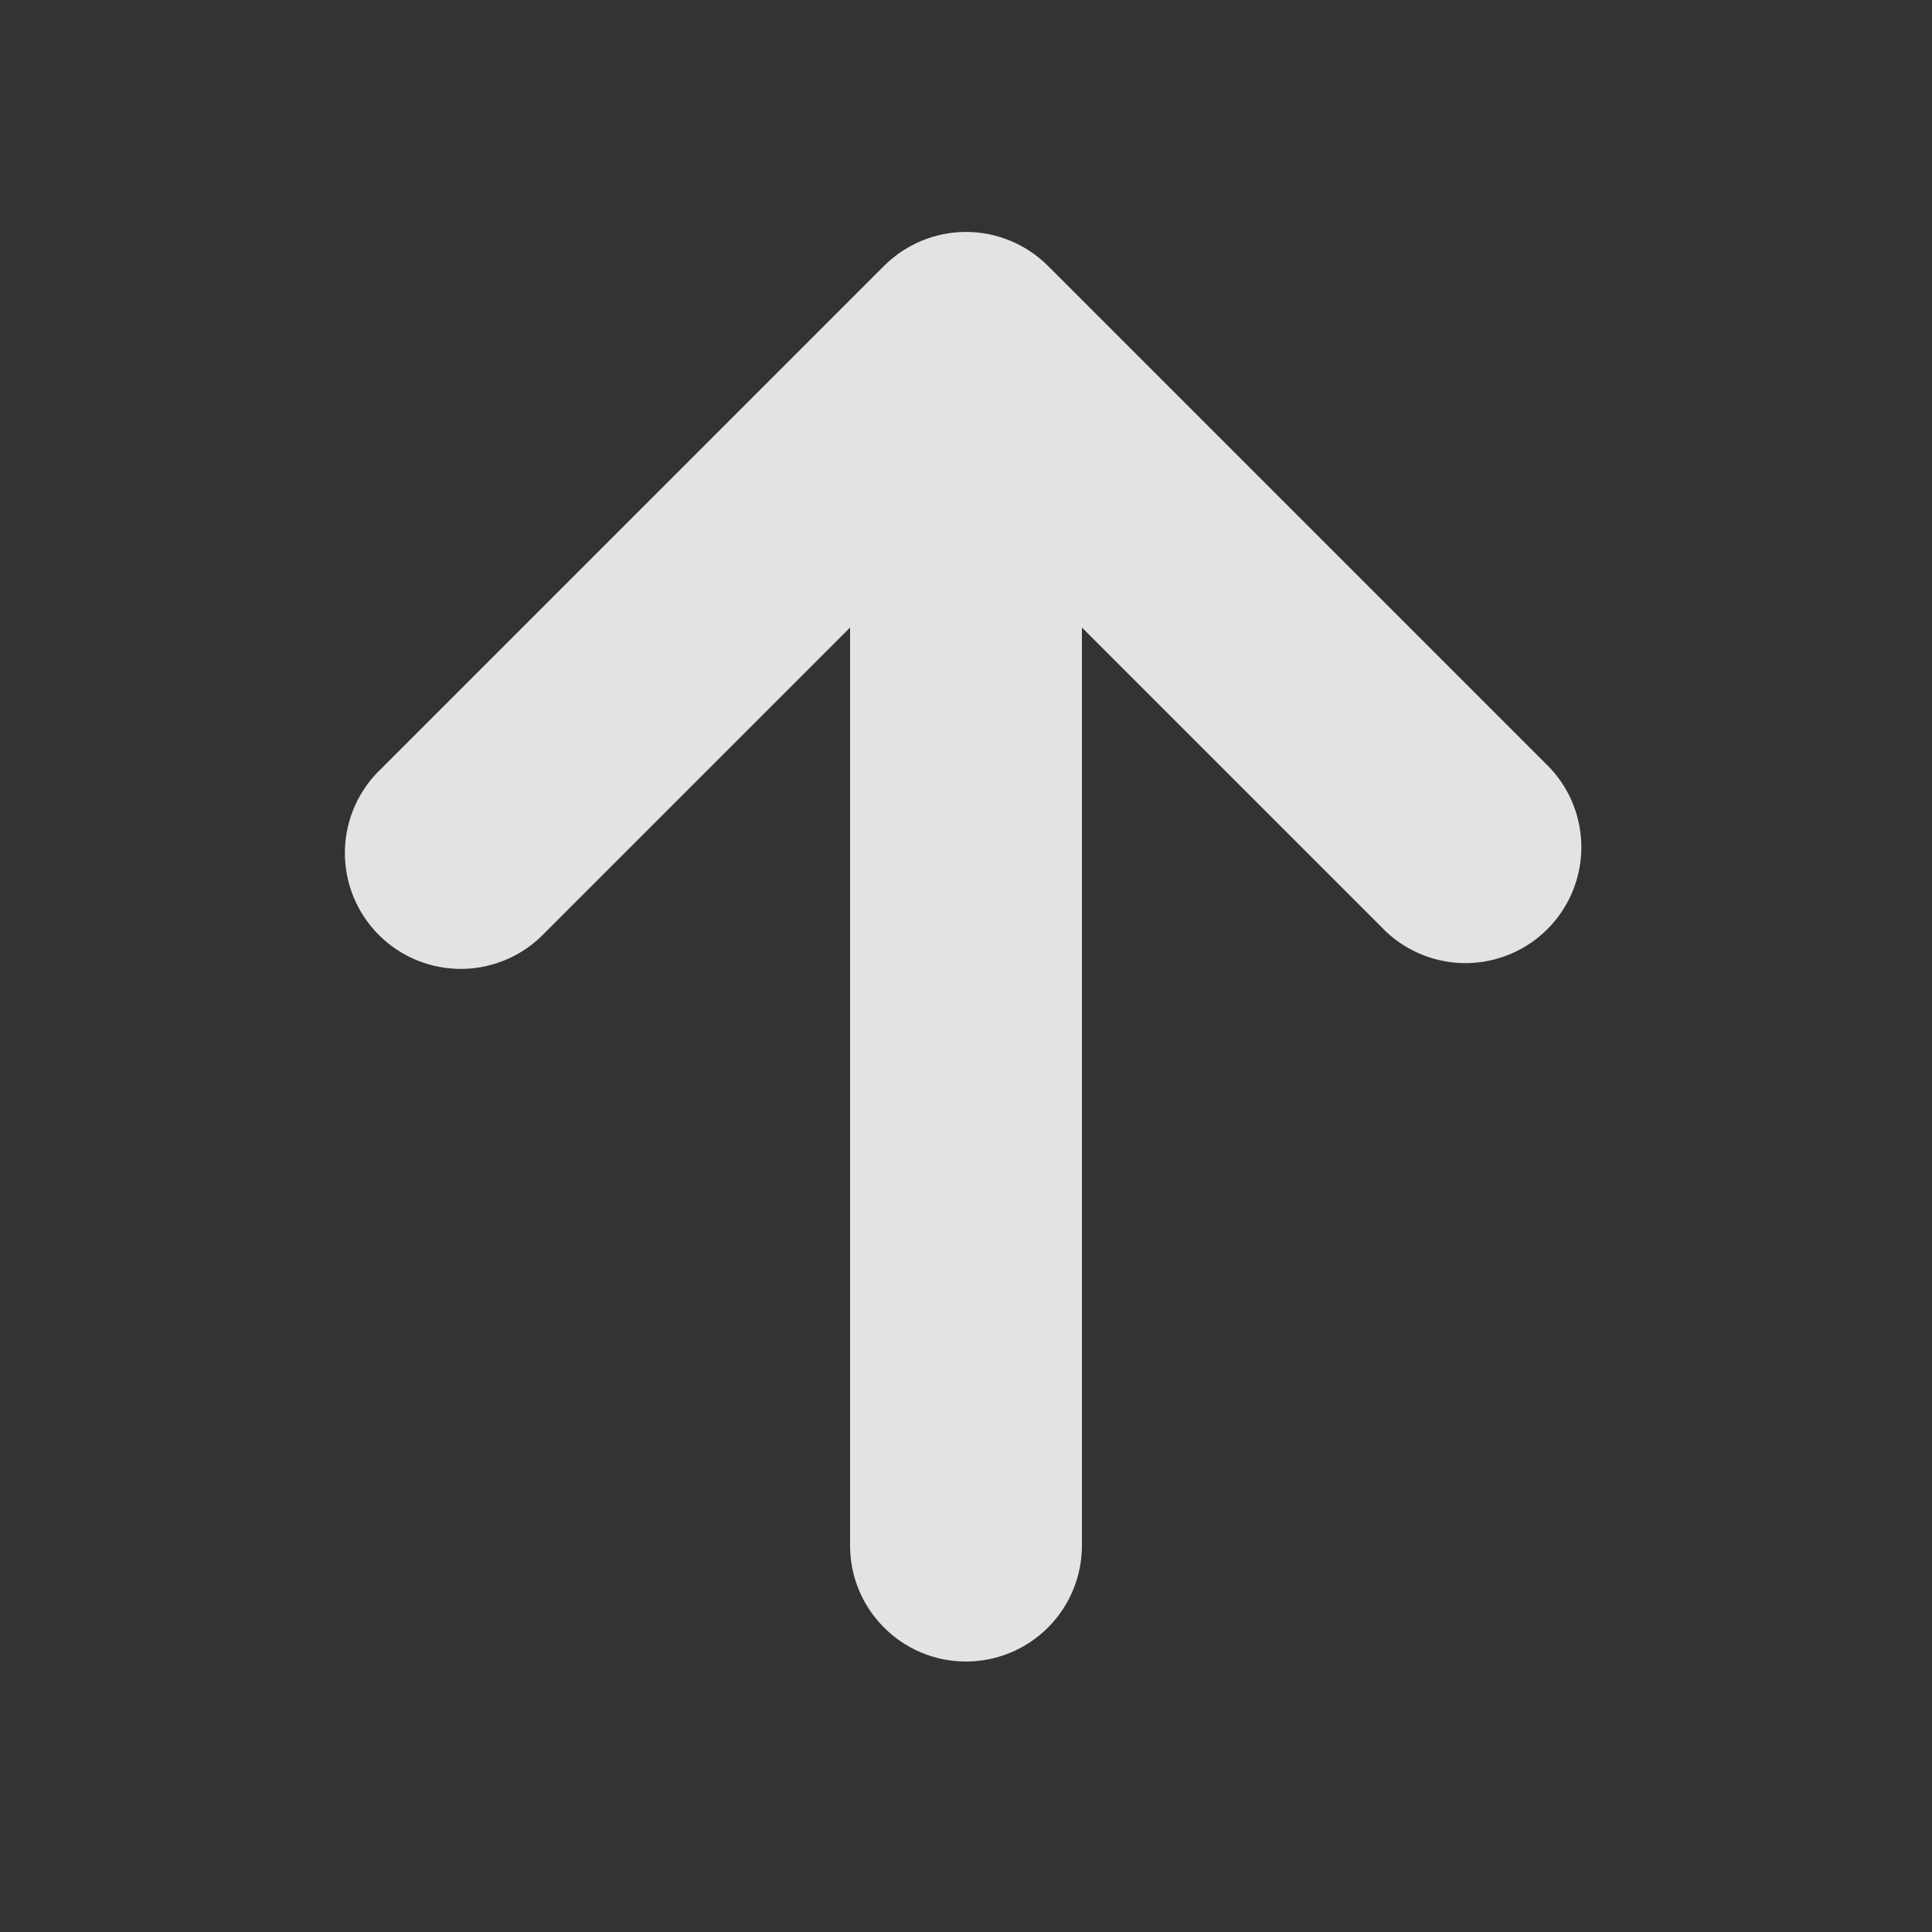 <svg width="40" height="40" viewBox="0 0 40 40" fill="none" xmlns="http://www.w3.org/2000/svg">
<rect x="0" y="0" width="40" height="40" fill="#333333" stroke="none"/>
<path opacity="0.9" d="M20 34.4C20.637 34.4 21.247 34.147 21.697 33.697C22.147 33.247 22.4 32.637 22.4 32V12.992L28.704 19.296C29.159 19.72 29.761 19.951 30.383 19.94C31.004 19.929 31.598 19.677 32.037 19.237C32.477 18.797 32.729 18.204 32.74 17.582C32.751 16.961 32.52 16.359 32.096 15.904L21.696 5.504C21.246 5.055 20.636 4.802 20 4.802C19.364 4.802 18.754 5.055 18.304 5.504L7.904 15.904C7.668 16.124 7.479 16.389 7.348 16.683C7.217 16.977 7.146 17.295 7.141 17.618C7.135 17.94 7.194 18.26 7.315 18.559C7.436 18.858 7.615 19.129 7.843 19.357C8.071 19.585 8.342 19.765 8.641 19.885C8.94 20.006 9.26 20.065 9.582 20.06C9.905 20.054 10.223 19.983 10.517 19.852C10.811 19.721 11.076 19.532 11.296 19.296L17.6 12.992V32C17.6 33.325 18.675 34.4 20 34.4Z" fill="#F6F6F6"/>
</svg>